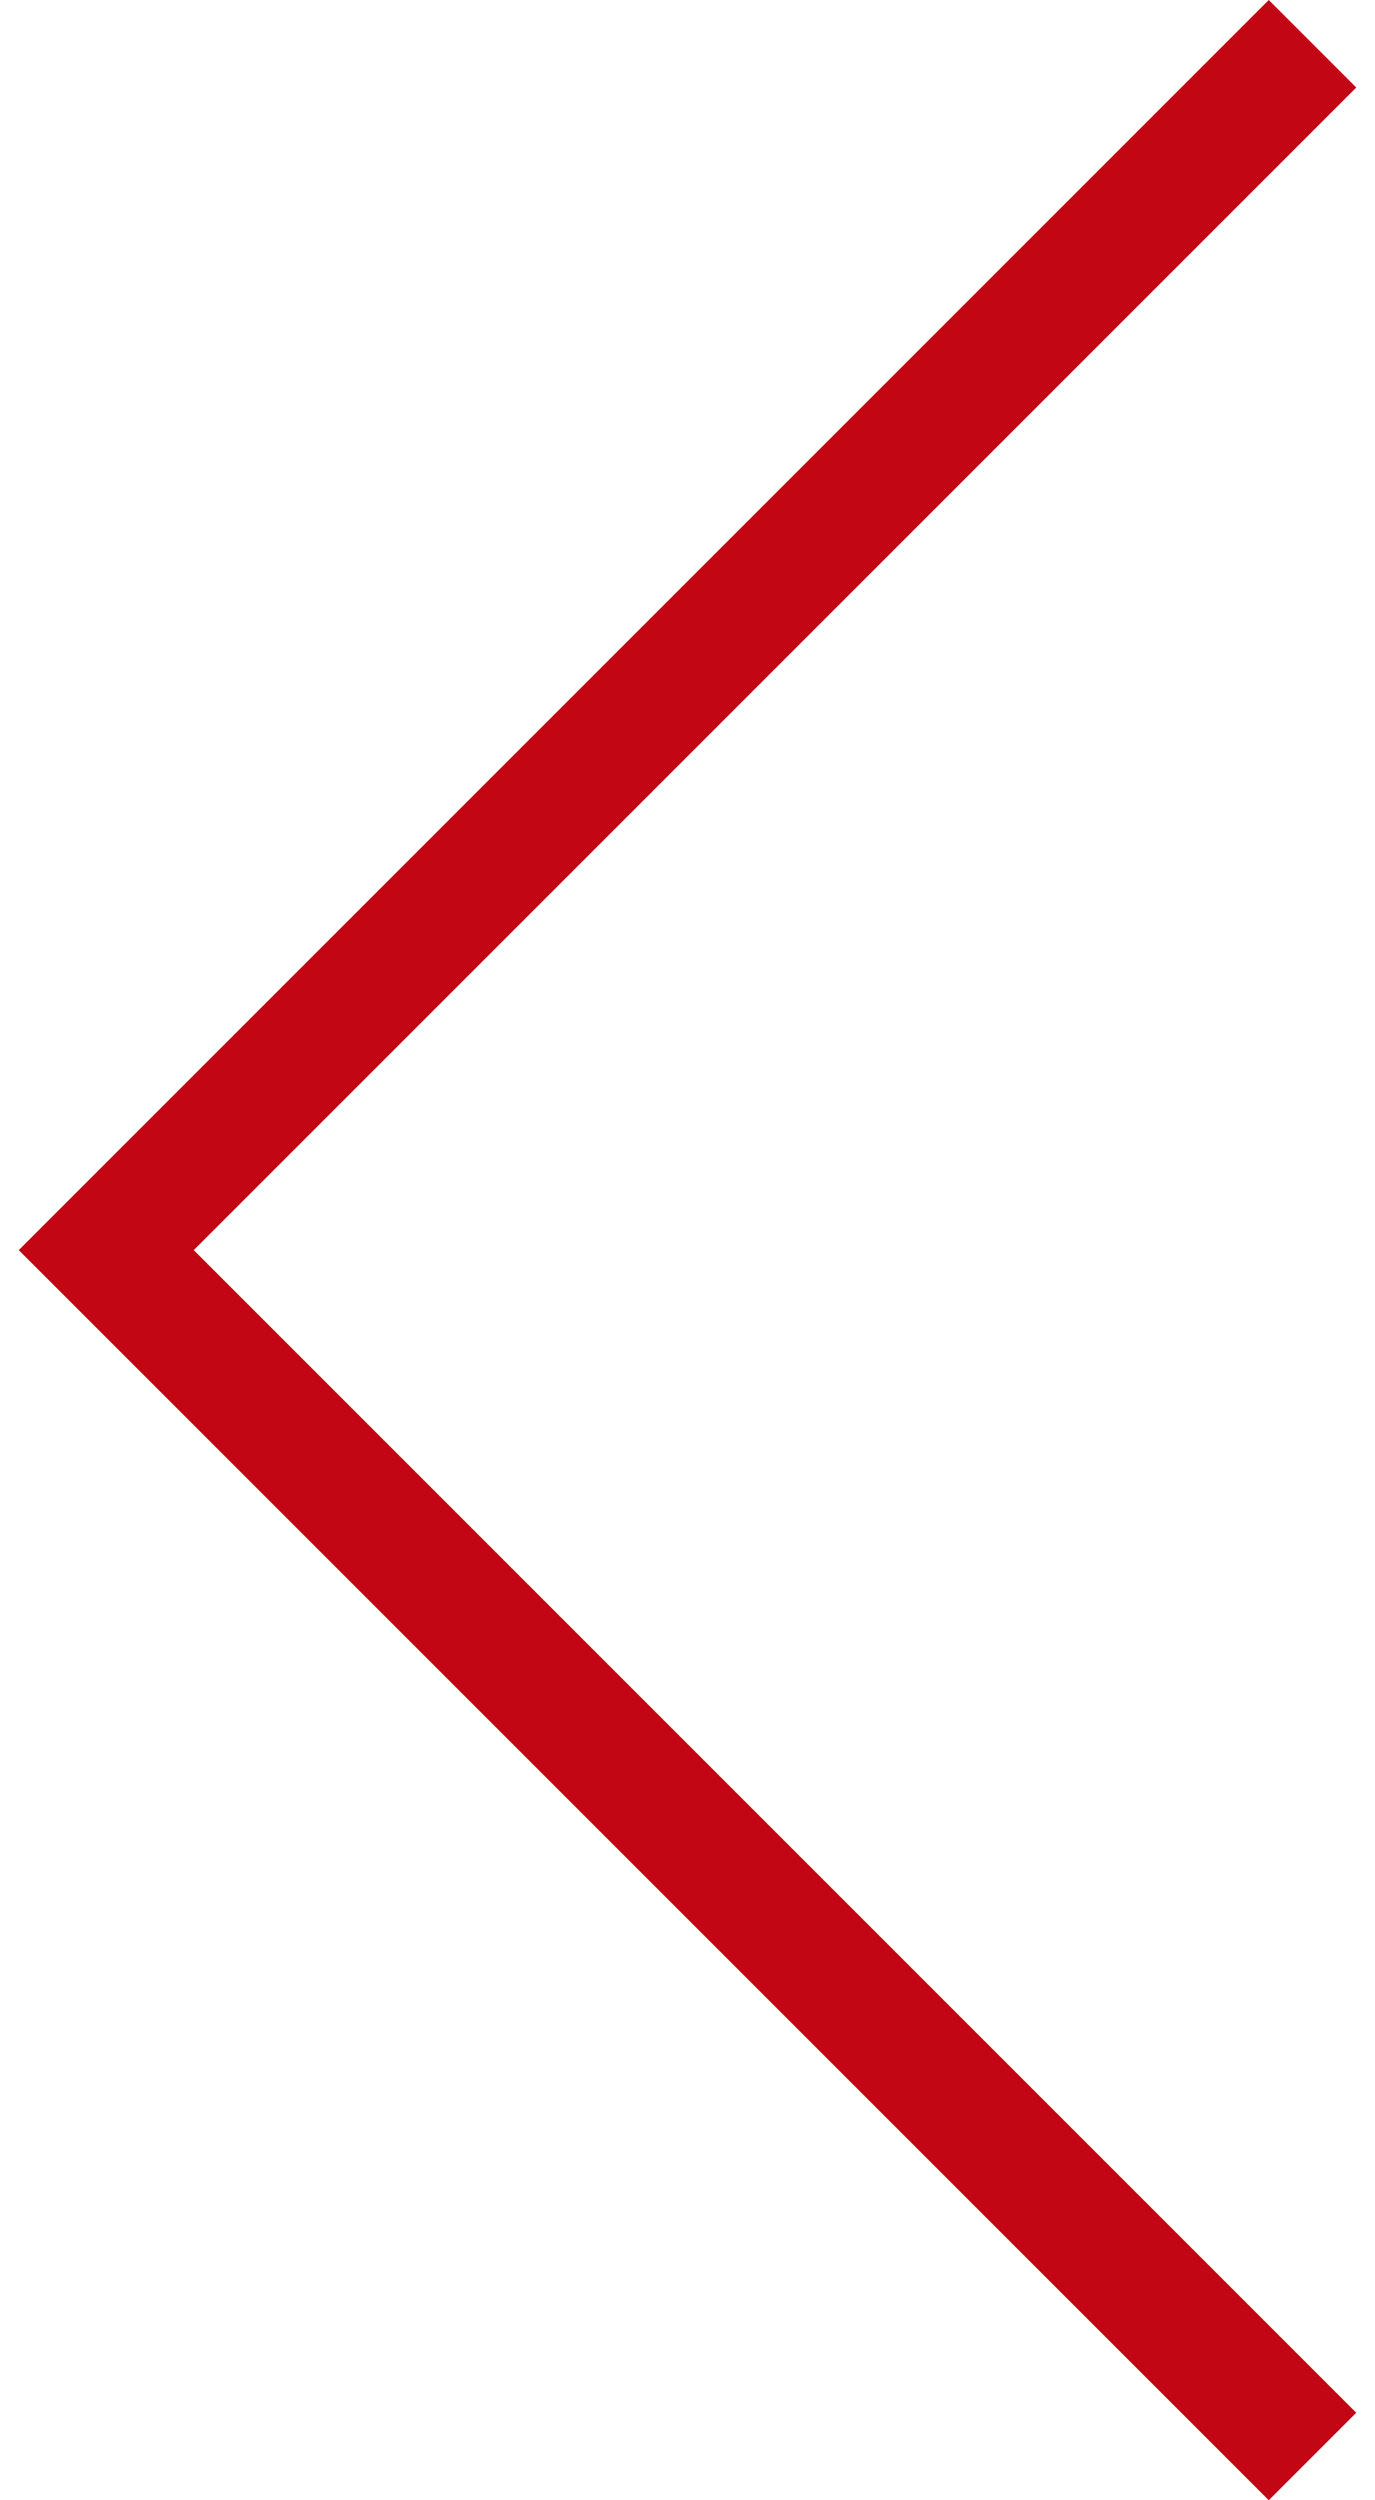 <?xml version="1.0" encoding="utf-8"?>
<!-- Generator: Adobe Illustrator 19.0.0, SVG Export Plug-In . SVG Version: 6.00 Build 0)  -->
<svg version="1.1" id="Layer_1" xmlns="http://www.w3.org/2000/svg"  x="0px" y="0px"
	 viewBox="-501 306 22 40" style="enable-background:new -501 306 22 40;" xml:space="preserve">
<style type="text/css">
	.st0{fill:#C30613;}
</style>
<polygon class="st0" points="-479.3,307.4 -480.7,306 -499.3,324.6 -499.3,324.6 -500.7,326 -499.3,327.4 -480.7,346 -479.3,344.6 
	-497.9,326 "/>
</svg>
